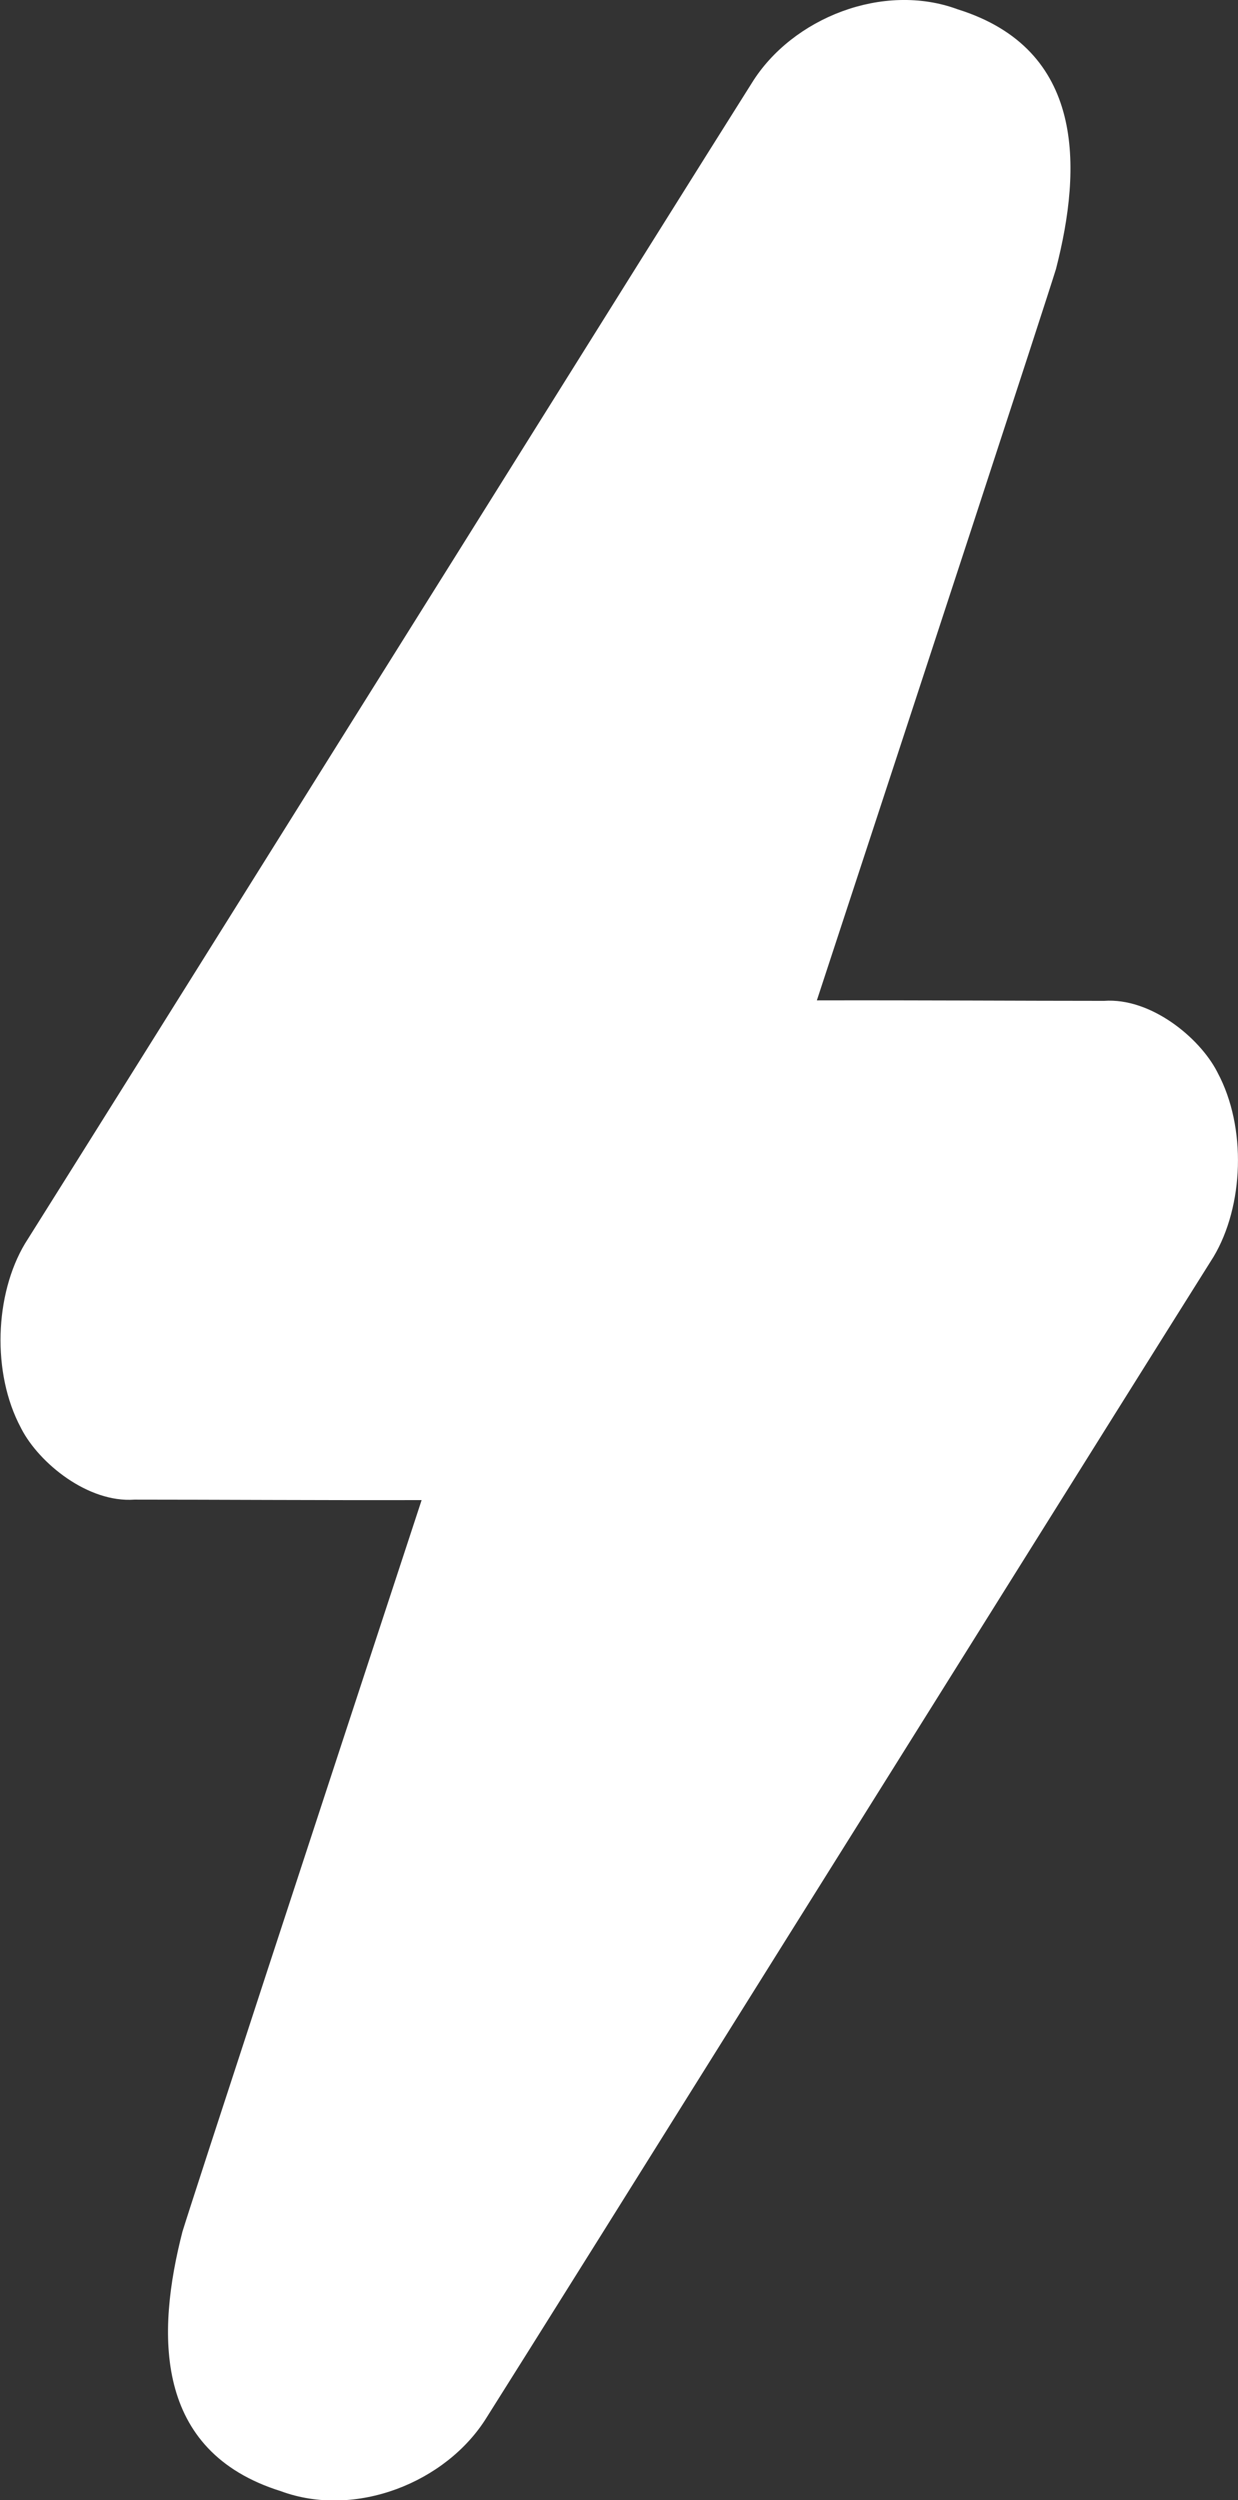 <?xml version="1.0" encoding="UTF-8"?><svg id="Layer_2" xmlns="http://www.w3.org/2000/svg" viewBox="0 0 51.56 104.12"><rect x="0" y="0" width="51.56" height="104.12" fill="#333333" stroke="none"/><defs><style>.cls-1{fill:#fff;stroke-width:0px;}</style></defs><g id="Layer_1-2"><path class="cls-1" d="m50.71,44.67l-.02-.04c-.74-1.43-2.77-3.09-4.71-2.95-3.38,0-7.69-.03-11.96-.02,4.34-13.21,9.47-28.87,9.96-30.46,1.09-4.24,1.21-9.15-4.09-10.81-3.1-1.15-6.9.35-8.58,3.07-1.68,2.66-6.57,10.47-12.24,19.54-5.65,9.01-13.12,20.98-18.03,28.79-1.26,2.11-1.39,5.39-.17,7.67l.02.04c.74,1.43,2.77,3.09,4.71,2.95,3.38,0,7.69.03,11.96.02-4.34,13.21-9.47,28.87-9.96,30.46-1.09,4.24-1.21,9.15,4.09,10.81,3.1,1.15,6.9-.35,8.58-3.07,1.68-2.66,6.57-10.47,12.24-19.54,5.65-9.01,13.12-20.98,18.03-28.79,1.26-2.11,1.39-5.39.17-7.67Z"/></g></svg>